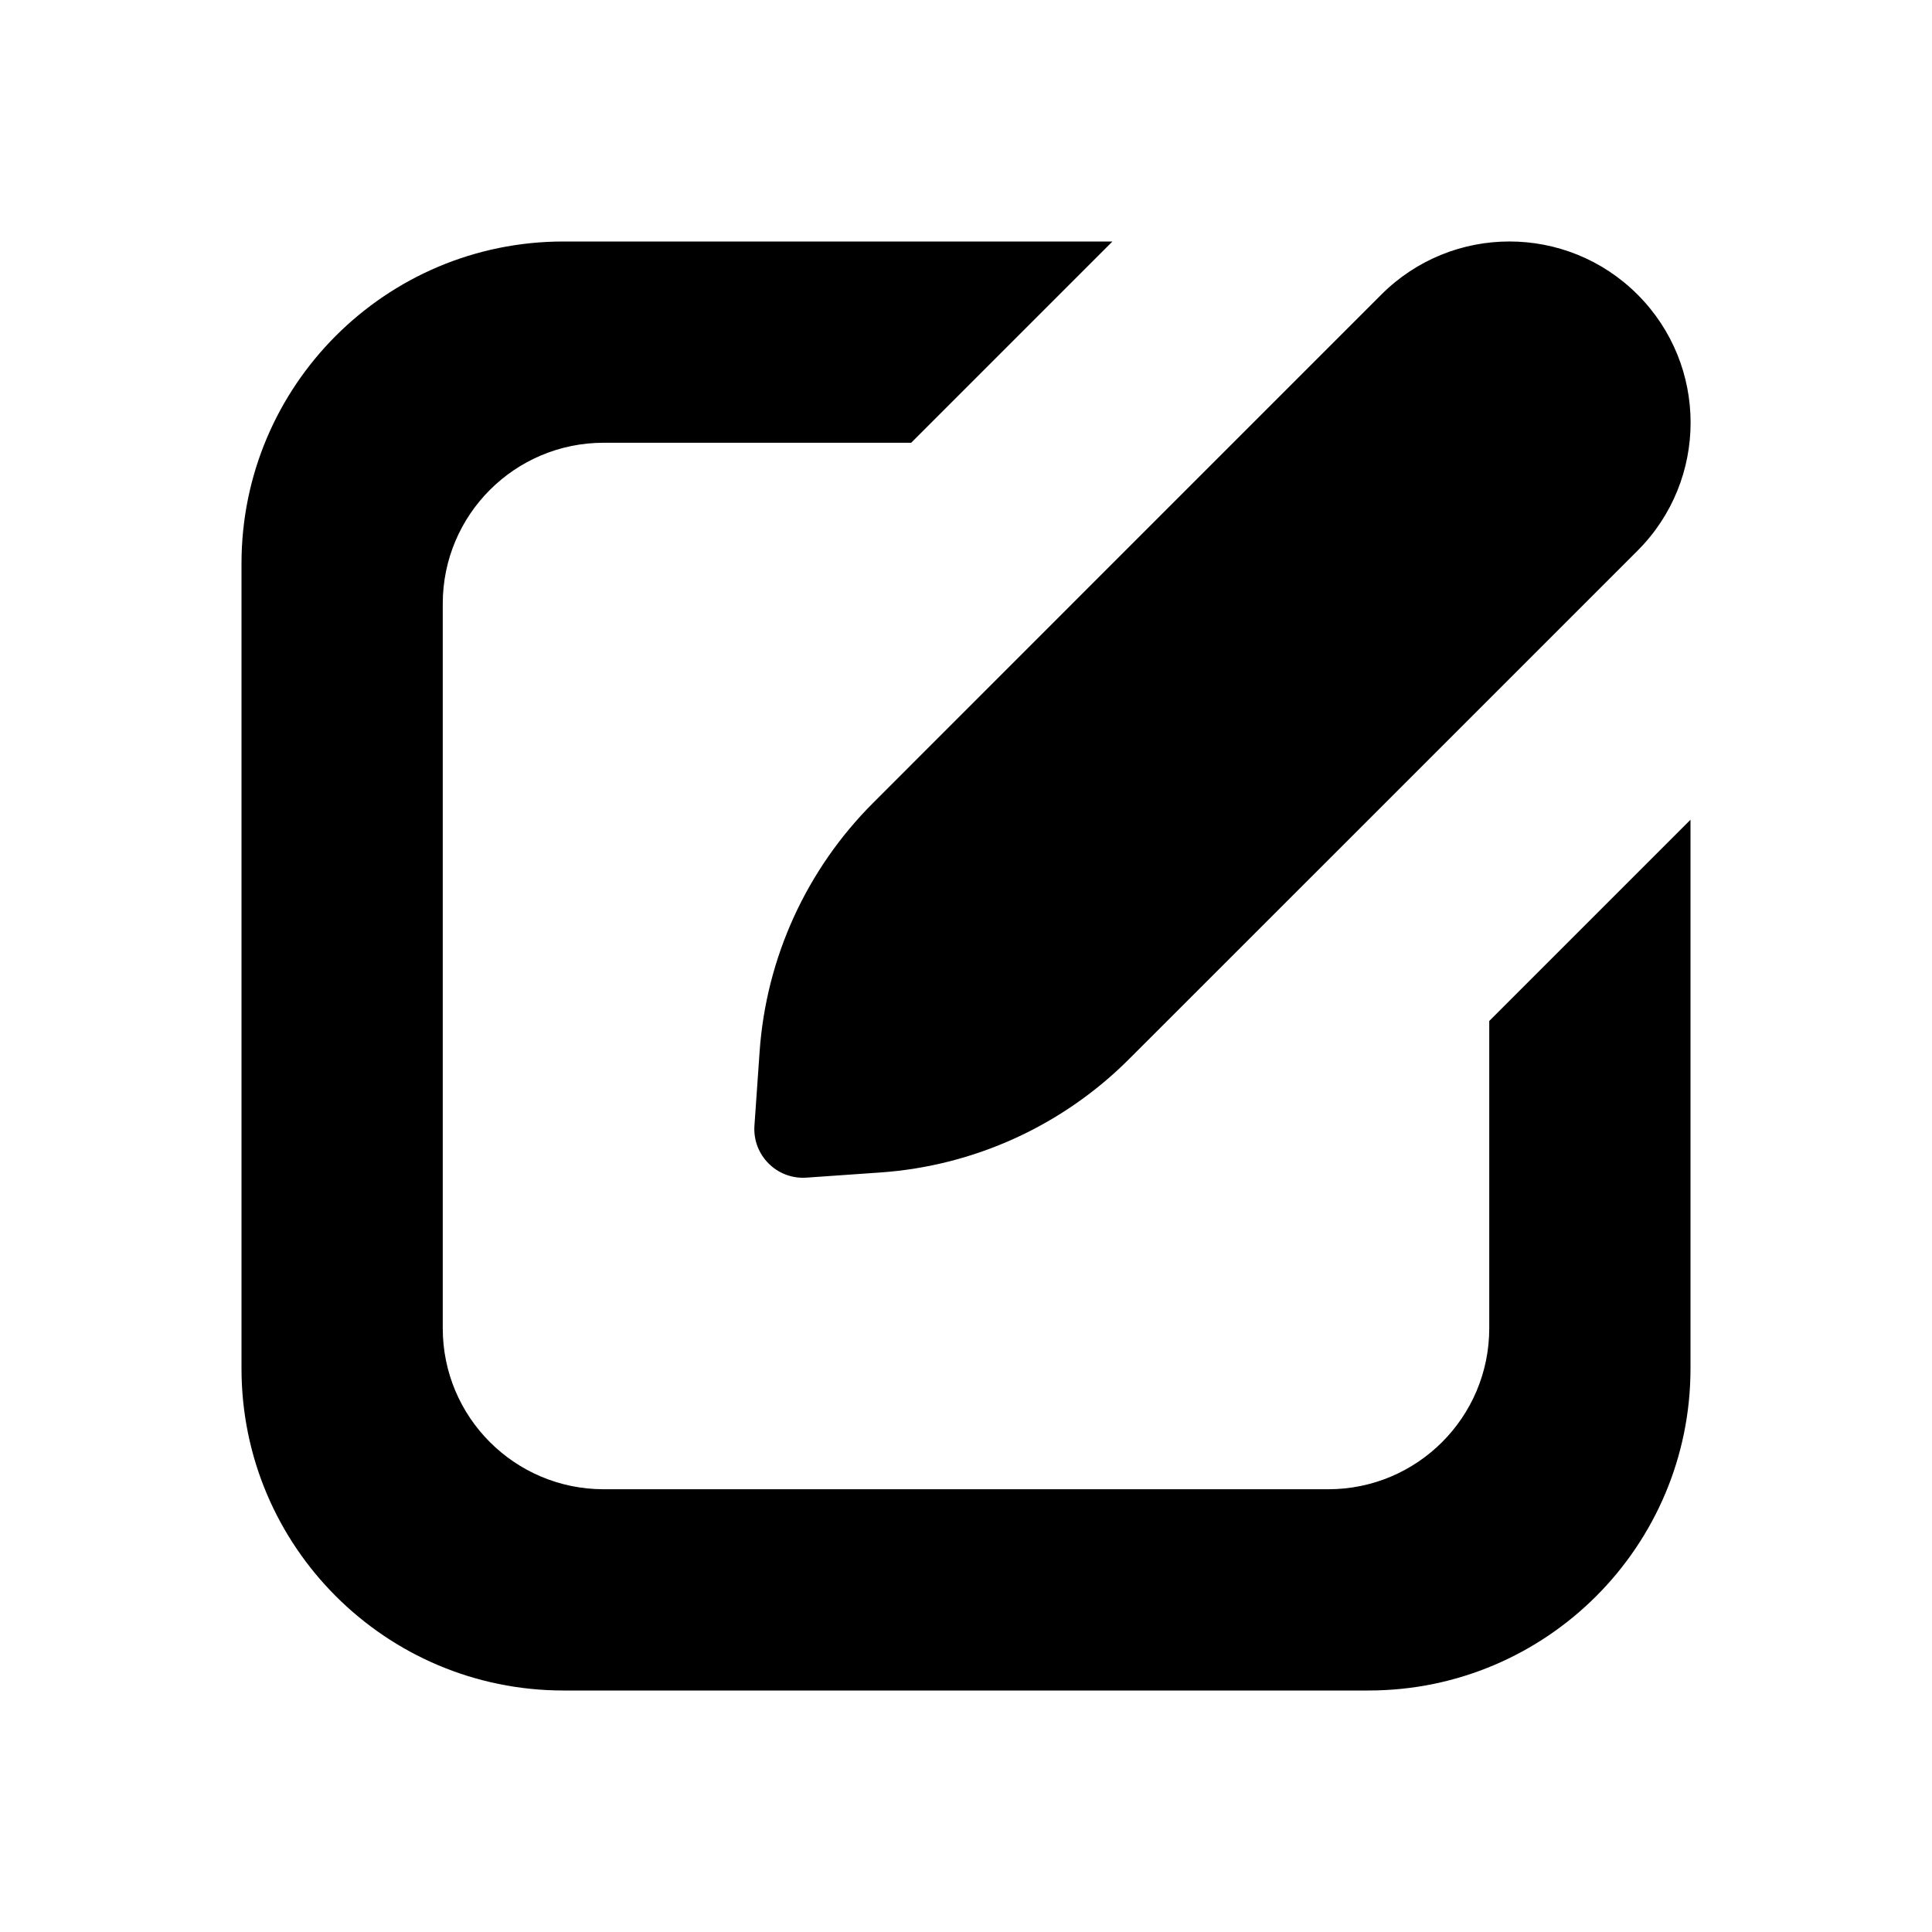 <svg width="24" height="24" viewBox="0 0 24 24" fill="none" xmlns="http://www.w3.org/2000/svg">
<path fill-rule="evenodd" clip-rule="evenodd" d="M7 3H13.819L13.51 3.309L11.93 4.889L11.319 5.5H7.5C6.395 5.5 5.5 6.395 5.5 7.5V16.5C5.5 17.605 6.395 18.5 7.5 18.5H16.5C17.605 18.5 18.5 17.605 18.5 16.5V12.683L19.112 12.071L20.692 10.491L21 10.183V17C21 19.209 19.209 21 17 21H7C4.791 21 3 19.209 3 17V7C3 4.791 4.791 3 7 3ZM17.16 3.659C18.039 2.78 19.463 2.78 20.342 3.659C21.221 4.538 21.221 5.962 20.342 6.841L18.692 8.491L17.112 10.071L14.026 13.156C13.2 13.983 12.101 14.484 10.935 14.565L10.019 14.629C9.651 14.655 9.346 14.35 9.372 13.982L9.436 13.066C9.517 11.899 10.018 10.802 10.845 9.975L13.93 6.889L15.51 5.309L17.16 3.659Z" fill="black"/>
</svg>
